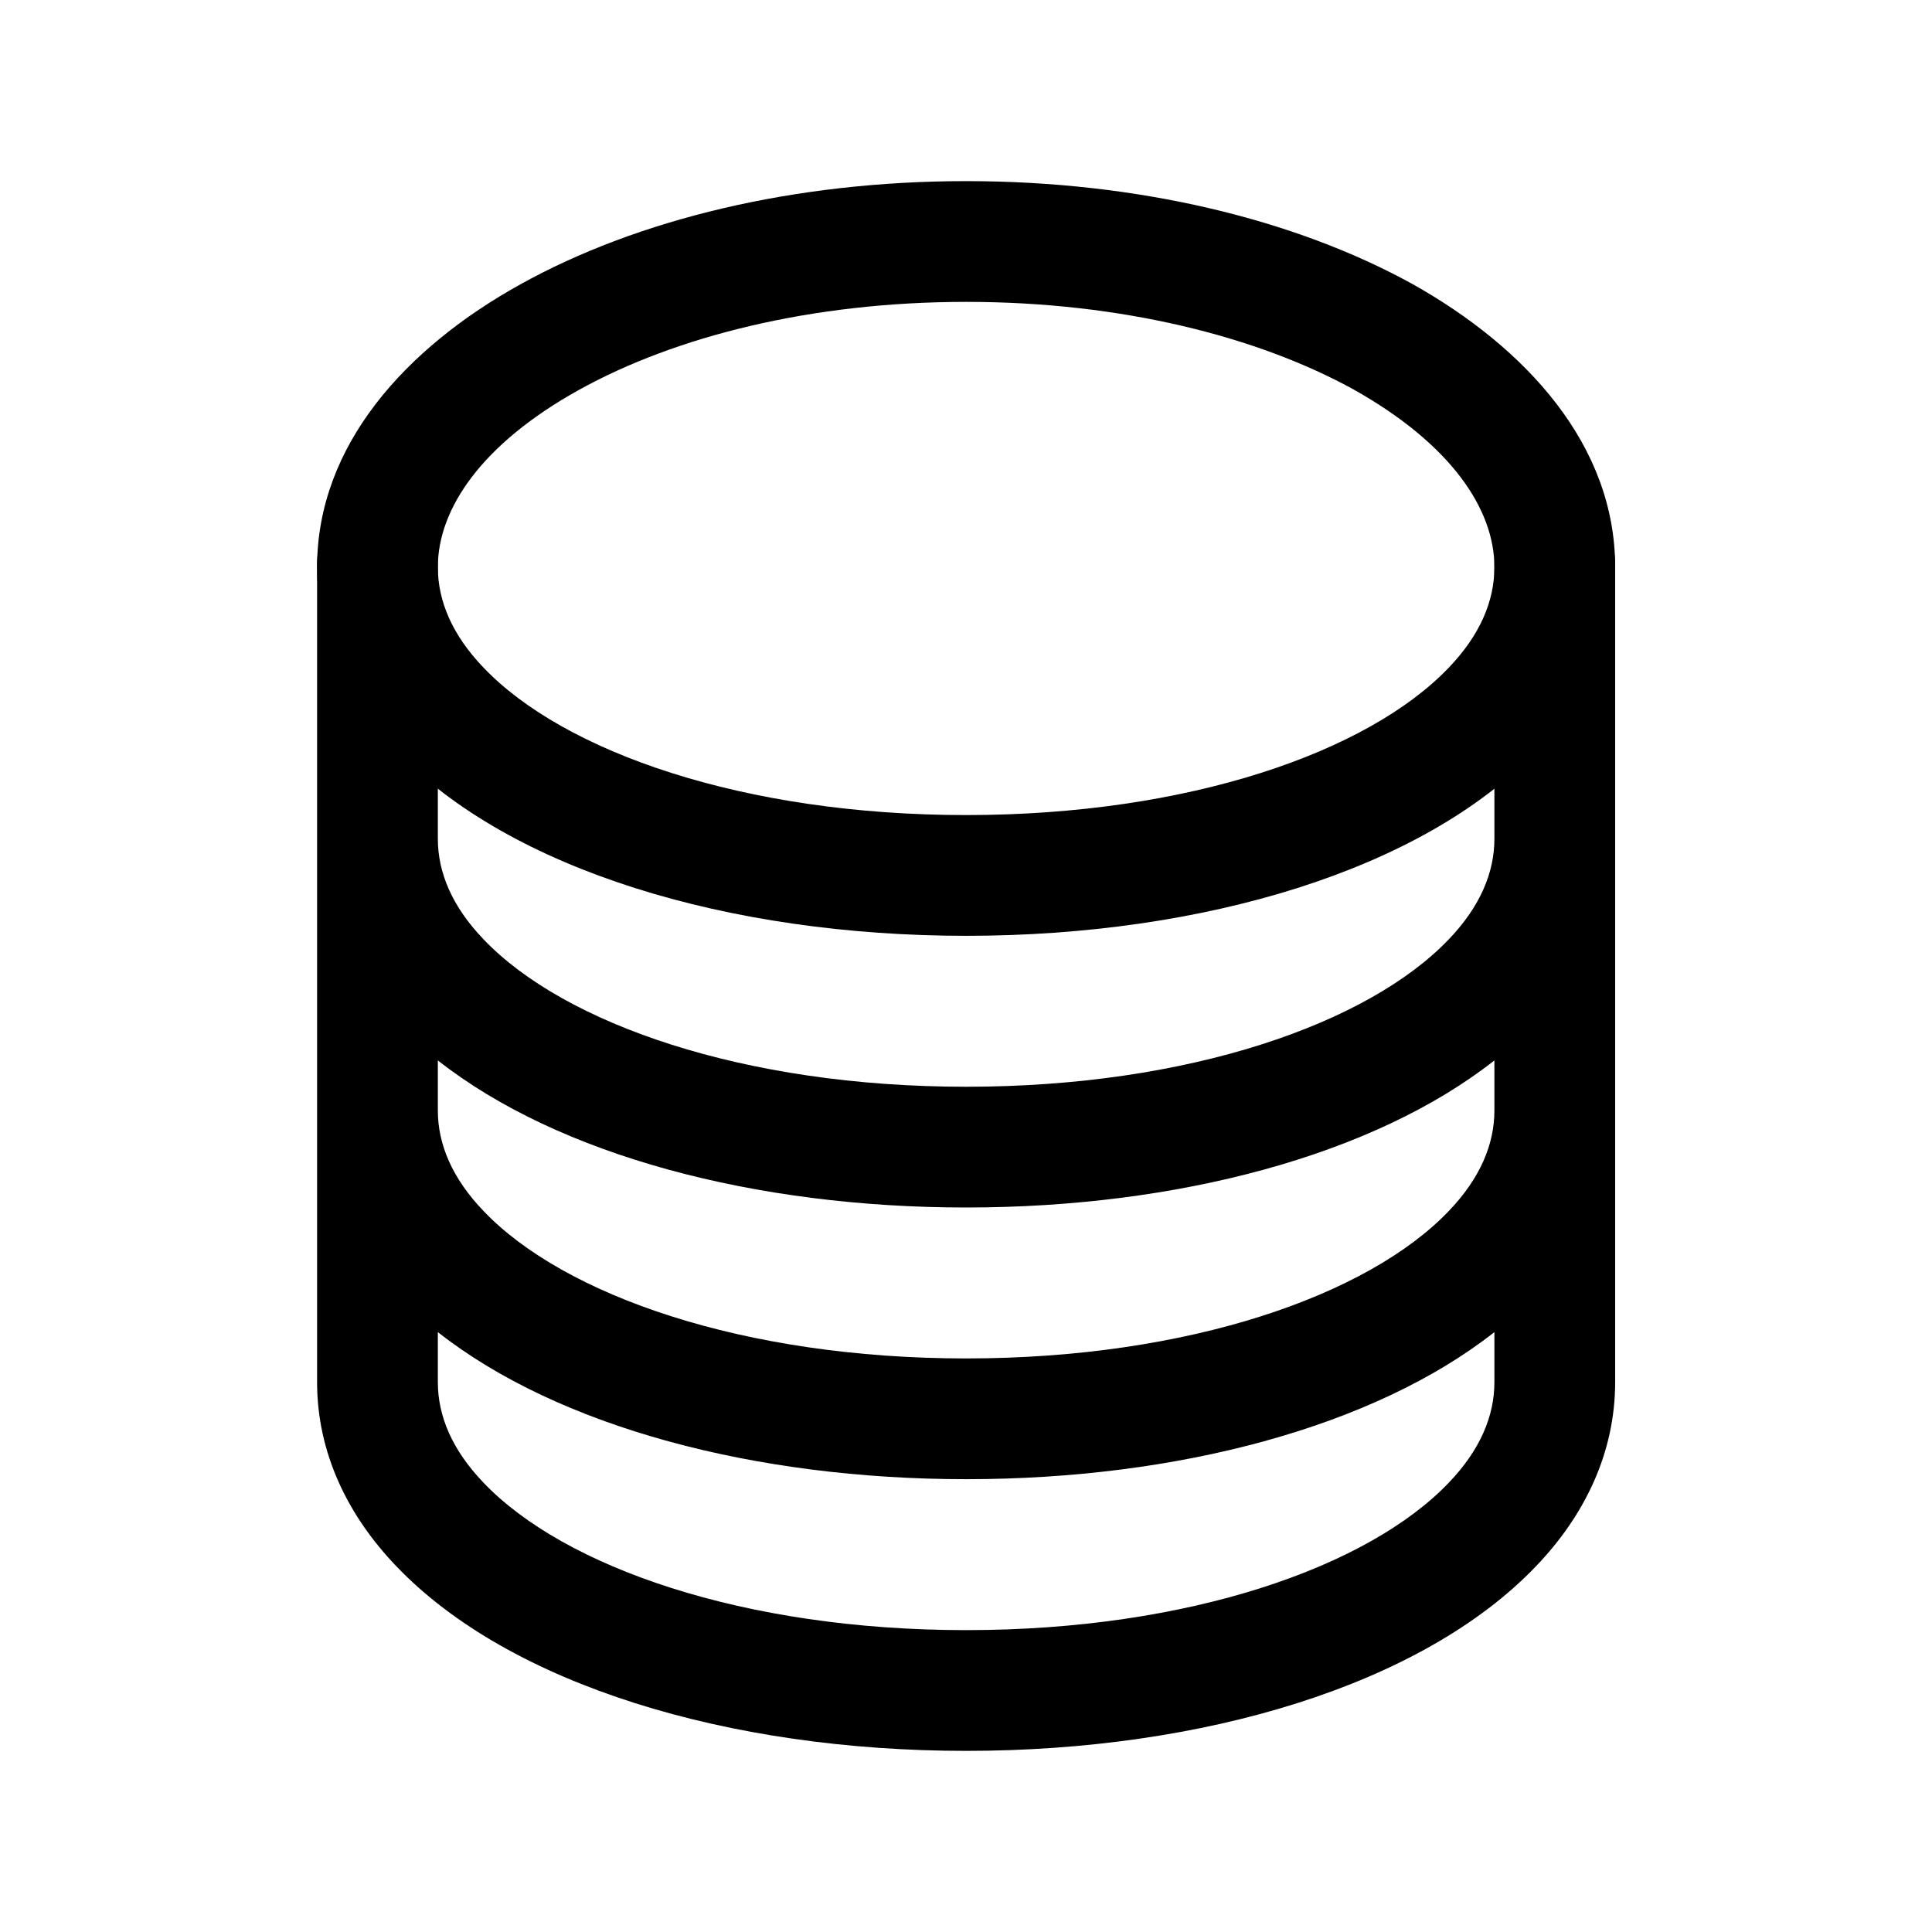 <svg viewBox="0 0 24 24" fill="none" xmlns="http://www.w3.org/2000/svg">
<path fill-rule="evenodd" clip-rule="evenodd" d="M4.689 6.25C5.104 6.25 5.439 6.586 5.439 7V10.42C5.439 10.839 5.617 11.263 6.007 11.669L6.008 11.67C7.006 12.715 9.233 13.5 12.002 13.5C14.771 13.5 16.998 12.715 17.996 11.67L17.997 11.669C18.387 11.263 18.564 10.839 18.564 10.42V7C18.564 6.586 18.9 6.25 19.314 6.25C19.729 6.25 20.064 6.586 20.064 7V17.17C20.064 18.053 19.68 18.832 19.08 19.457C17.67 20.932 14.947 21.75 12.002 21.75C9.057 21.75 6.334 20.932 4.924 19.457C4.324 18.832 3.939 18.053 3.939 17.17V7C3.939 6.586 4.275 6.25 4.689 6.25ZM5.439 13.173V13.795C5.439 14.214 5.617 14.638 6.007 15.044L6.008 15.045C7.006 16.09 9.233 16.875 12.002 16.875C14.771 16.875 16.998 16.09 17.996 15.045L17.997 15.044C18.387 14.638 18.564 14.214 18.564 13.795V13.173C17.064 14.353 14.621 15 12.002 15C9.383 15 6.94 14.353 5.439 13.173ZM18.564 16.548C17.064 17.728 14.621 18.375 12.002 18.375C9.383 18.375 6.94 17.728 5.439 16.548V17.17C5.439 17.59 5.617 18.013 6.007 18.419L6.008 18.42C7.006 19.465 9.233 20.25 12.002 20.25C14.771 20.25 16.998 19.465 17.996 18.42L17.997 18.419C18.387 18.013 18.564 17.59 18.564 17.17V16.548Z" fill="currentColor"/>
<path fill-rule="evenodd" clip-rule="evenodd" d="M12.002 3.75C10.079 3.75 8.387 4.18 7.191 4.844C5.978 5.517 5.439 6.326 5.439 7.045C5.439 7.465 5.617 7.888 6.007 8.294L6.008 8.295C7.006 9.34 9.233 10.125 12.002 10.125C14.771 10.125 16.998 9.34 17.996 8.295L17.997 8.294C18.387 7.888 18.564 7.465 18.564 7.045C18.564 6.327 18.027 5.518 16.813 4.837C15.616 4.179 13.923 3.75 12.002 3.75ZM6.463 3.533C7.922 2.722 9.875 2.25 12.002 2.25C14.129 2.25 16.081 2.722 17.538 3.524L17.544 3.527C18.96 4.321 20.064 5.53 20.064 7.045C20.064 7.928 19.68 8.707 19.08 9.332C17.67 10.807 14.947 11.625 12.002 11.625C9.057 11.625 6.334 10.807 4.924 9.332C4.324 8.707 3.939 7.928 3.939 7.045C3.939 5.53 5.044 4.32 6.463 3.533Z" fill="currentColor"/>
</svg>
